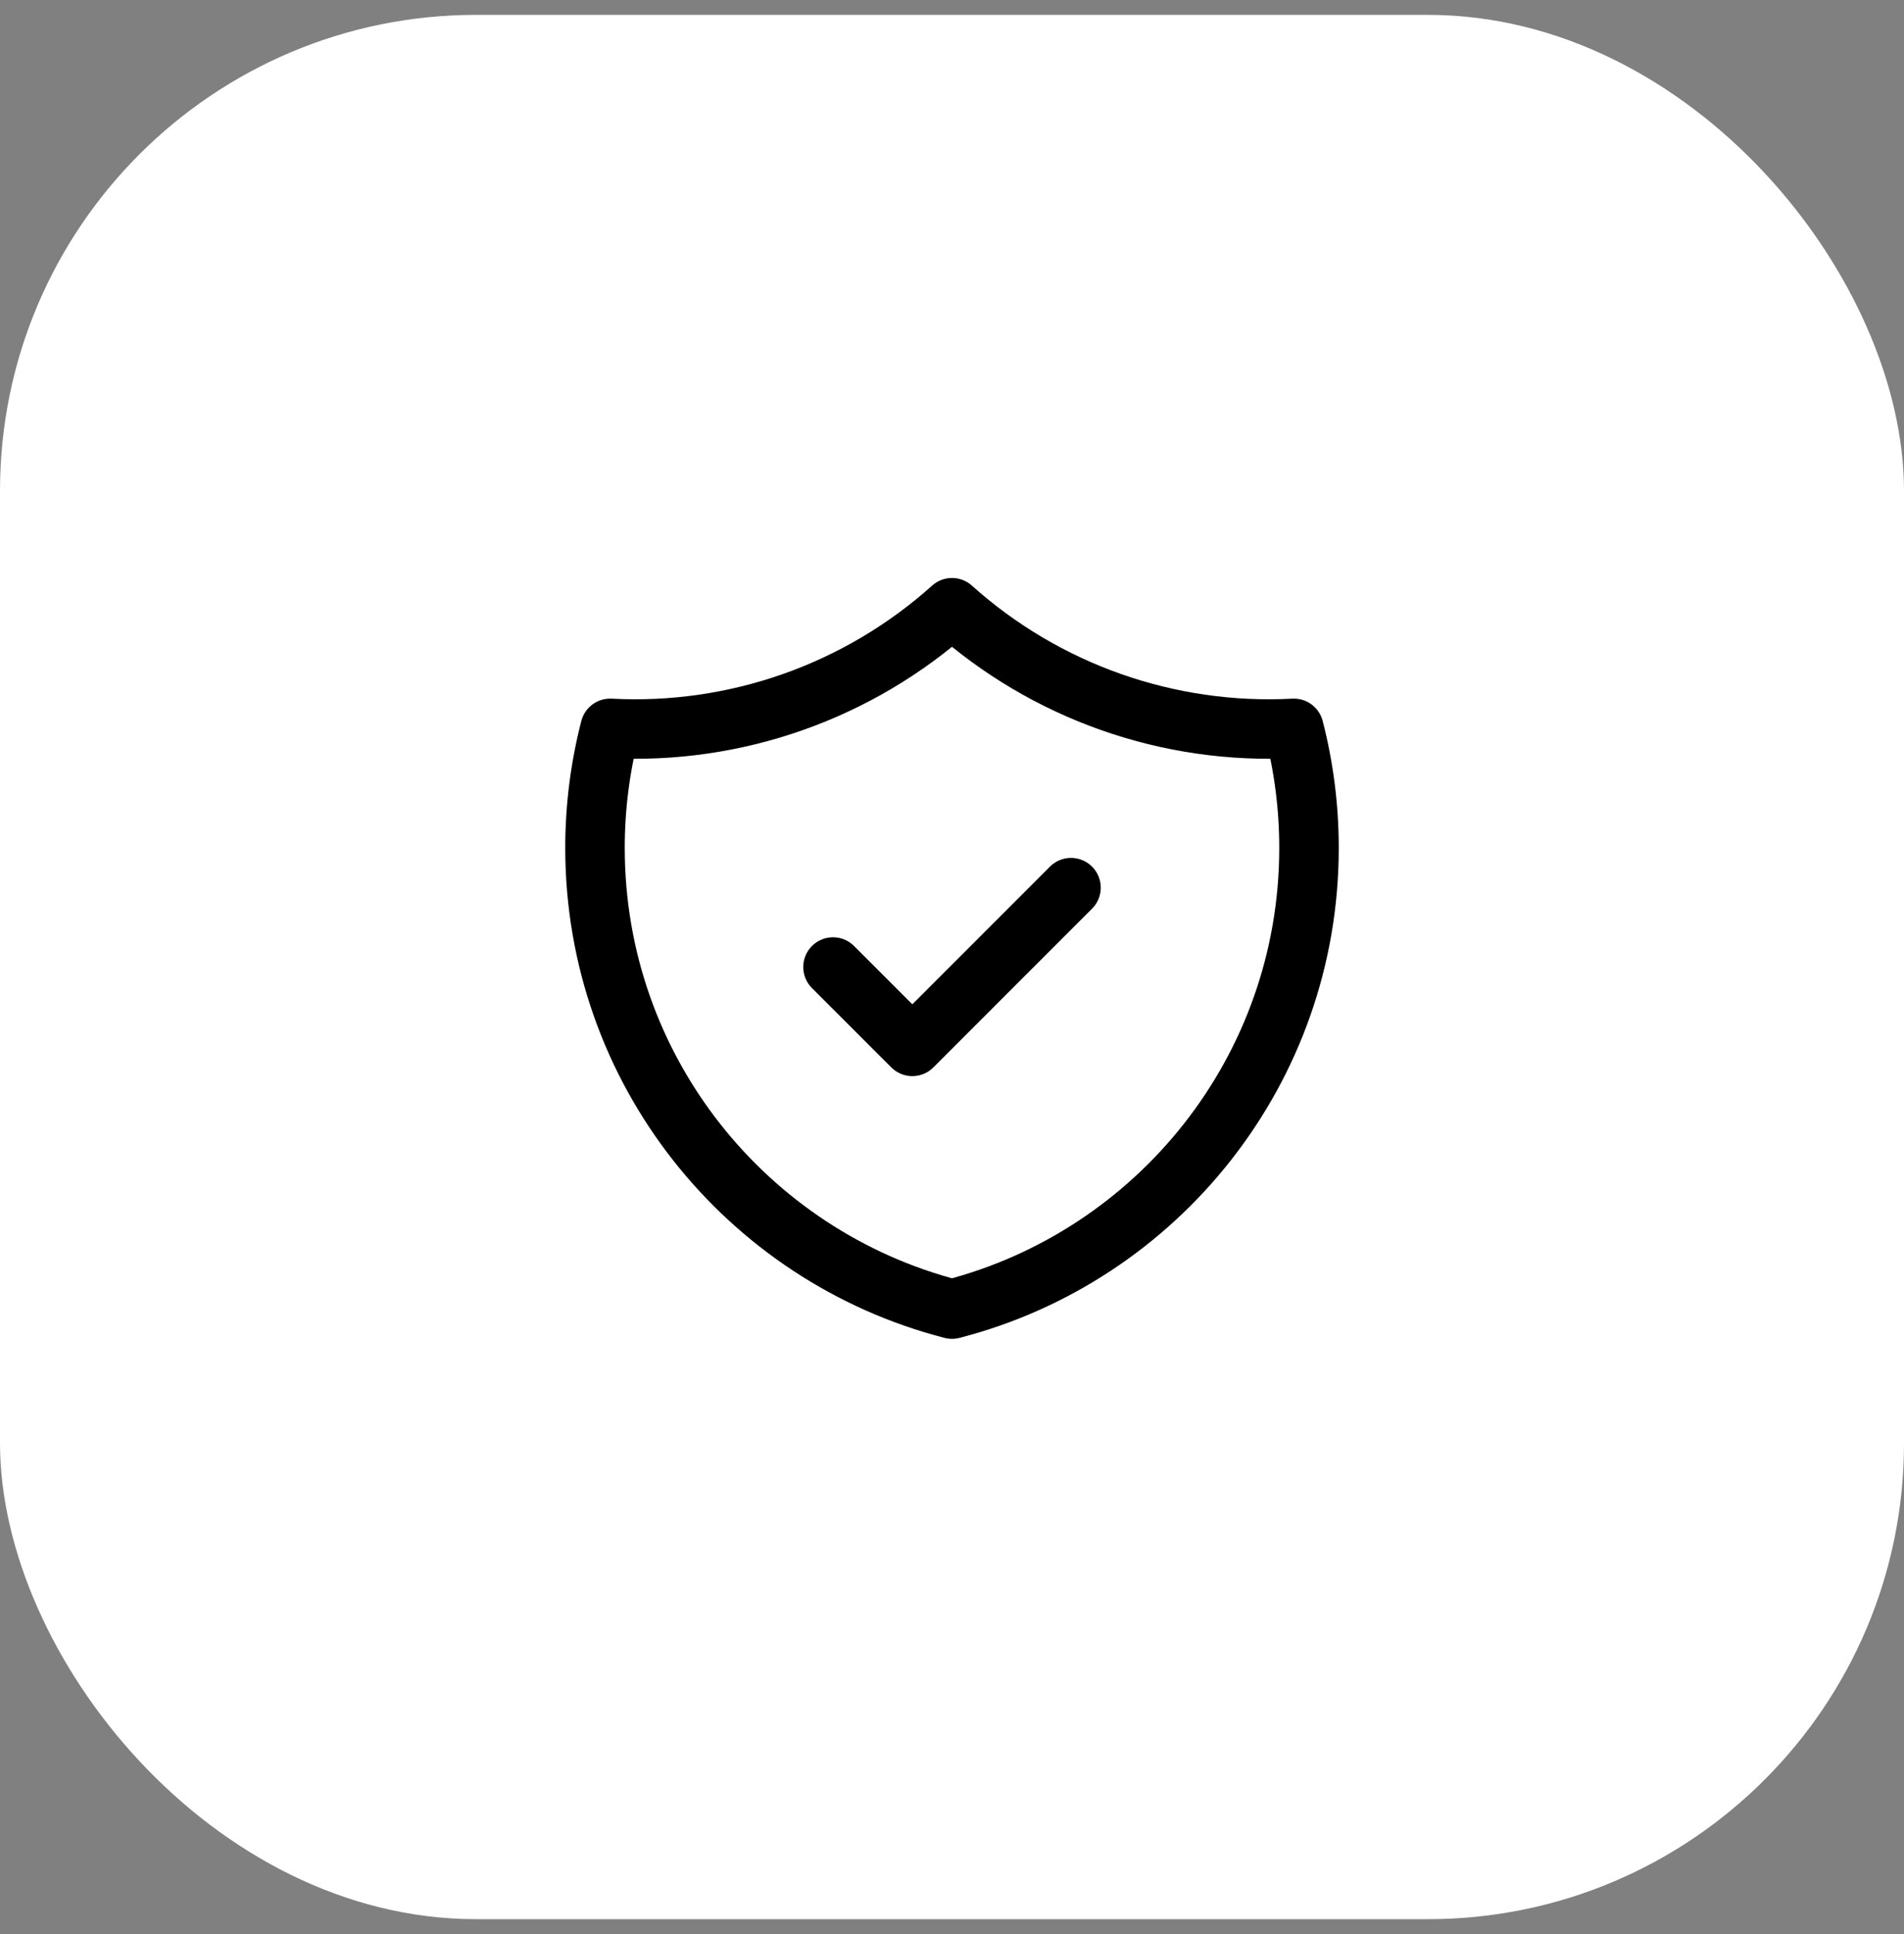 <svg width="64" height="65" viewBox="0 0 64 65" fill="none" xmlns="http://www.w3.org/2000/svg">
<rect x="0" y="0" width="64" height="65" fill="#808080" stroke="none"/>
<rect y="0.5" width="64" height="64" rx="16" fill="white"/>
<path d="M28 32.5L30.667 35.167L36 29.833M43.491 24.479C39.275 24.703 35.142 23.245 32 20.425C28.858 23.245 24.725 24.703 20.509 24.479C20.17 25.792 19.999 27.143 20 28.5C20 35.955 25.099 42.22 32 43.996C38.901 42.22 44 35.956 44 28.5C44 27.111 43.823 25.764 43.491 24.479Z" stroke="black" stroke-width="2" stroke-linecap="round" stroke-linejoin="round"/>
</svg>
